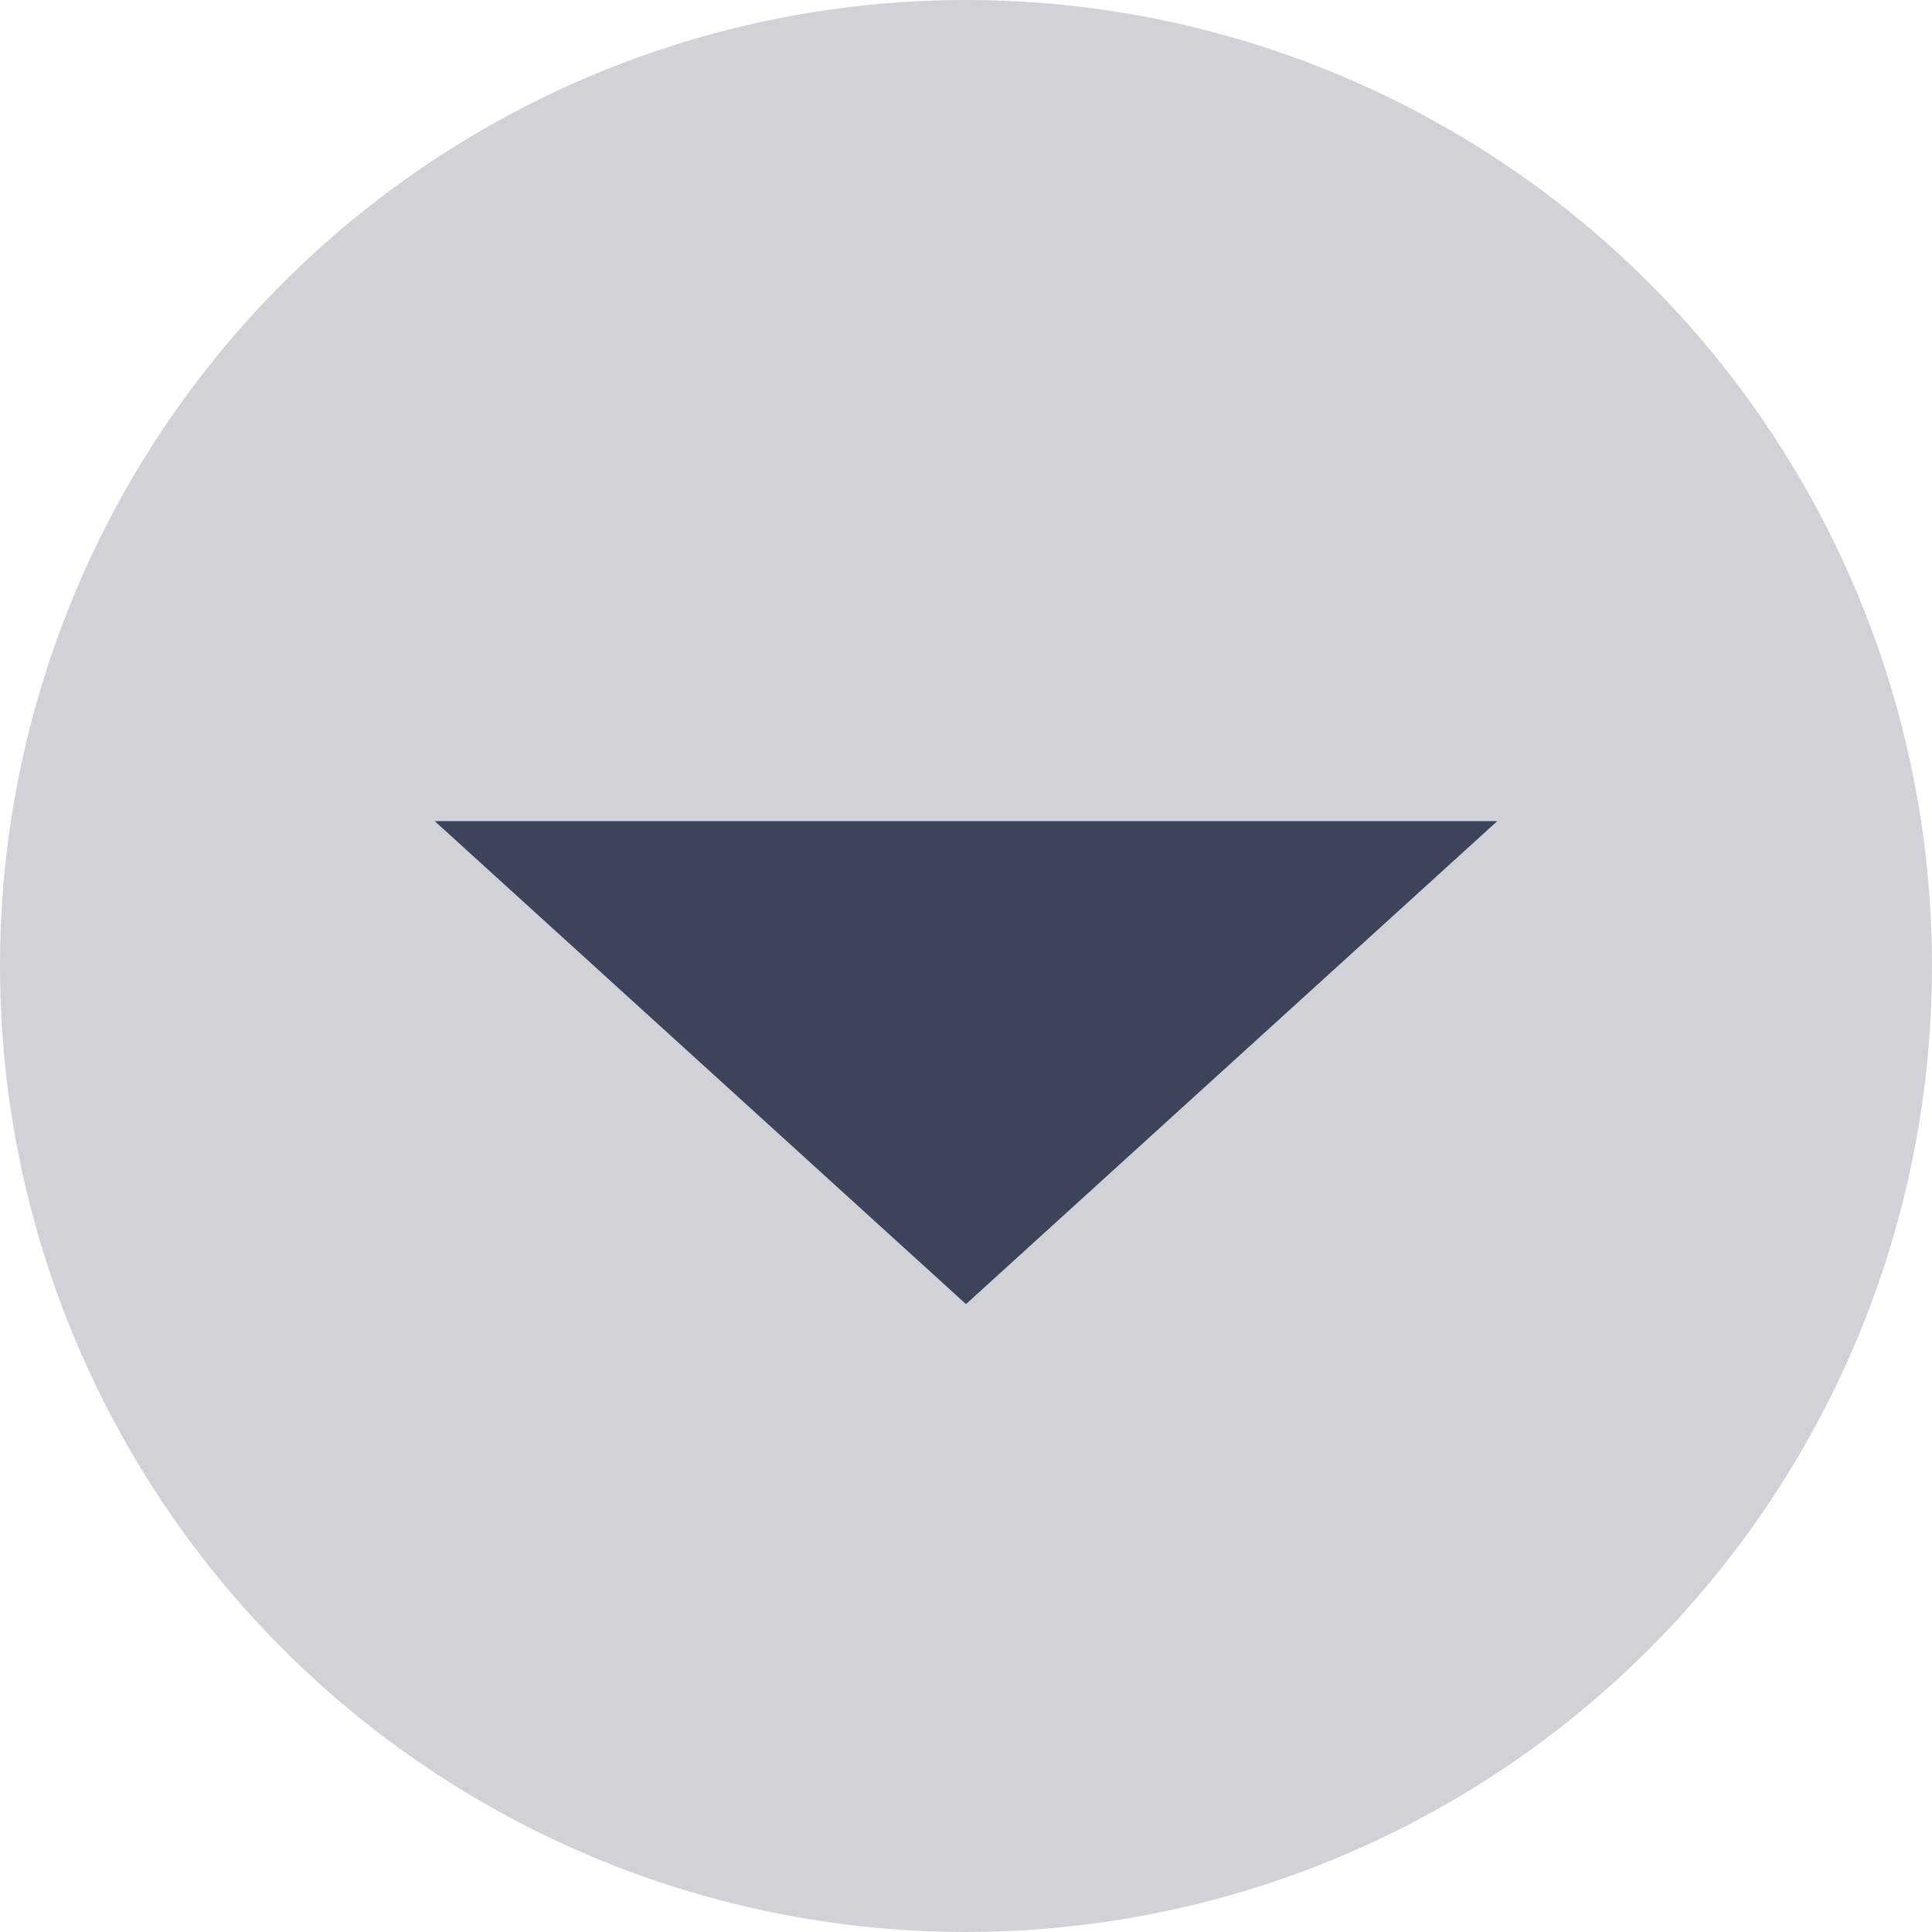 <?xml version="1.0" encoding="UTF-8"?>
<svg width="40px" height="40px" viewBox="0 0 40 40" version="1.1" xmlns="http://www.w3.org/2000/svg" xmlns:xlink="http://www.w3.org/1999/xlink">
    <!-- Generator: Sketch 43.2 (39069) - http://www.bohemiancoding.com/sketch -->
    <title>accordion</title>
    <desc>Created with Sketch.</desc>
    <defs></defs>
    <g id="Page-1" stroke="none" stroke-width="1" fill="none" fill-rule="evenodd">
        <g id="accordion">
            <circle id="Oval-6" fill-opacity="0.4" fill="#8A909D" cx="20" cy="20" r="20"></circle>
            <polygon id="Triangle-2" fill-opacity="0.8" fill="#16213B" transform="translate(20, 22) scale(1, -1) translate(-20, -22) " points="20 17 31 27 9 27"></polygon>
        </g>
    </g>
</svg>